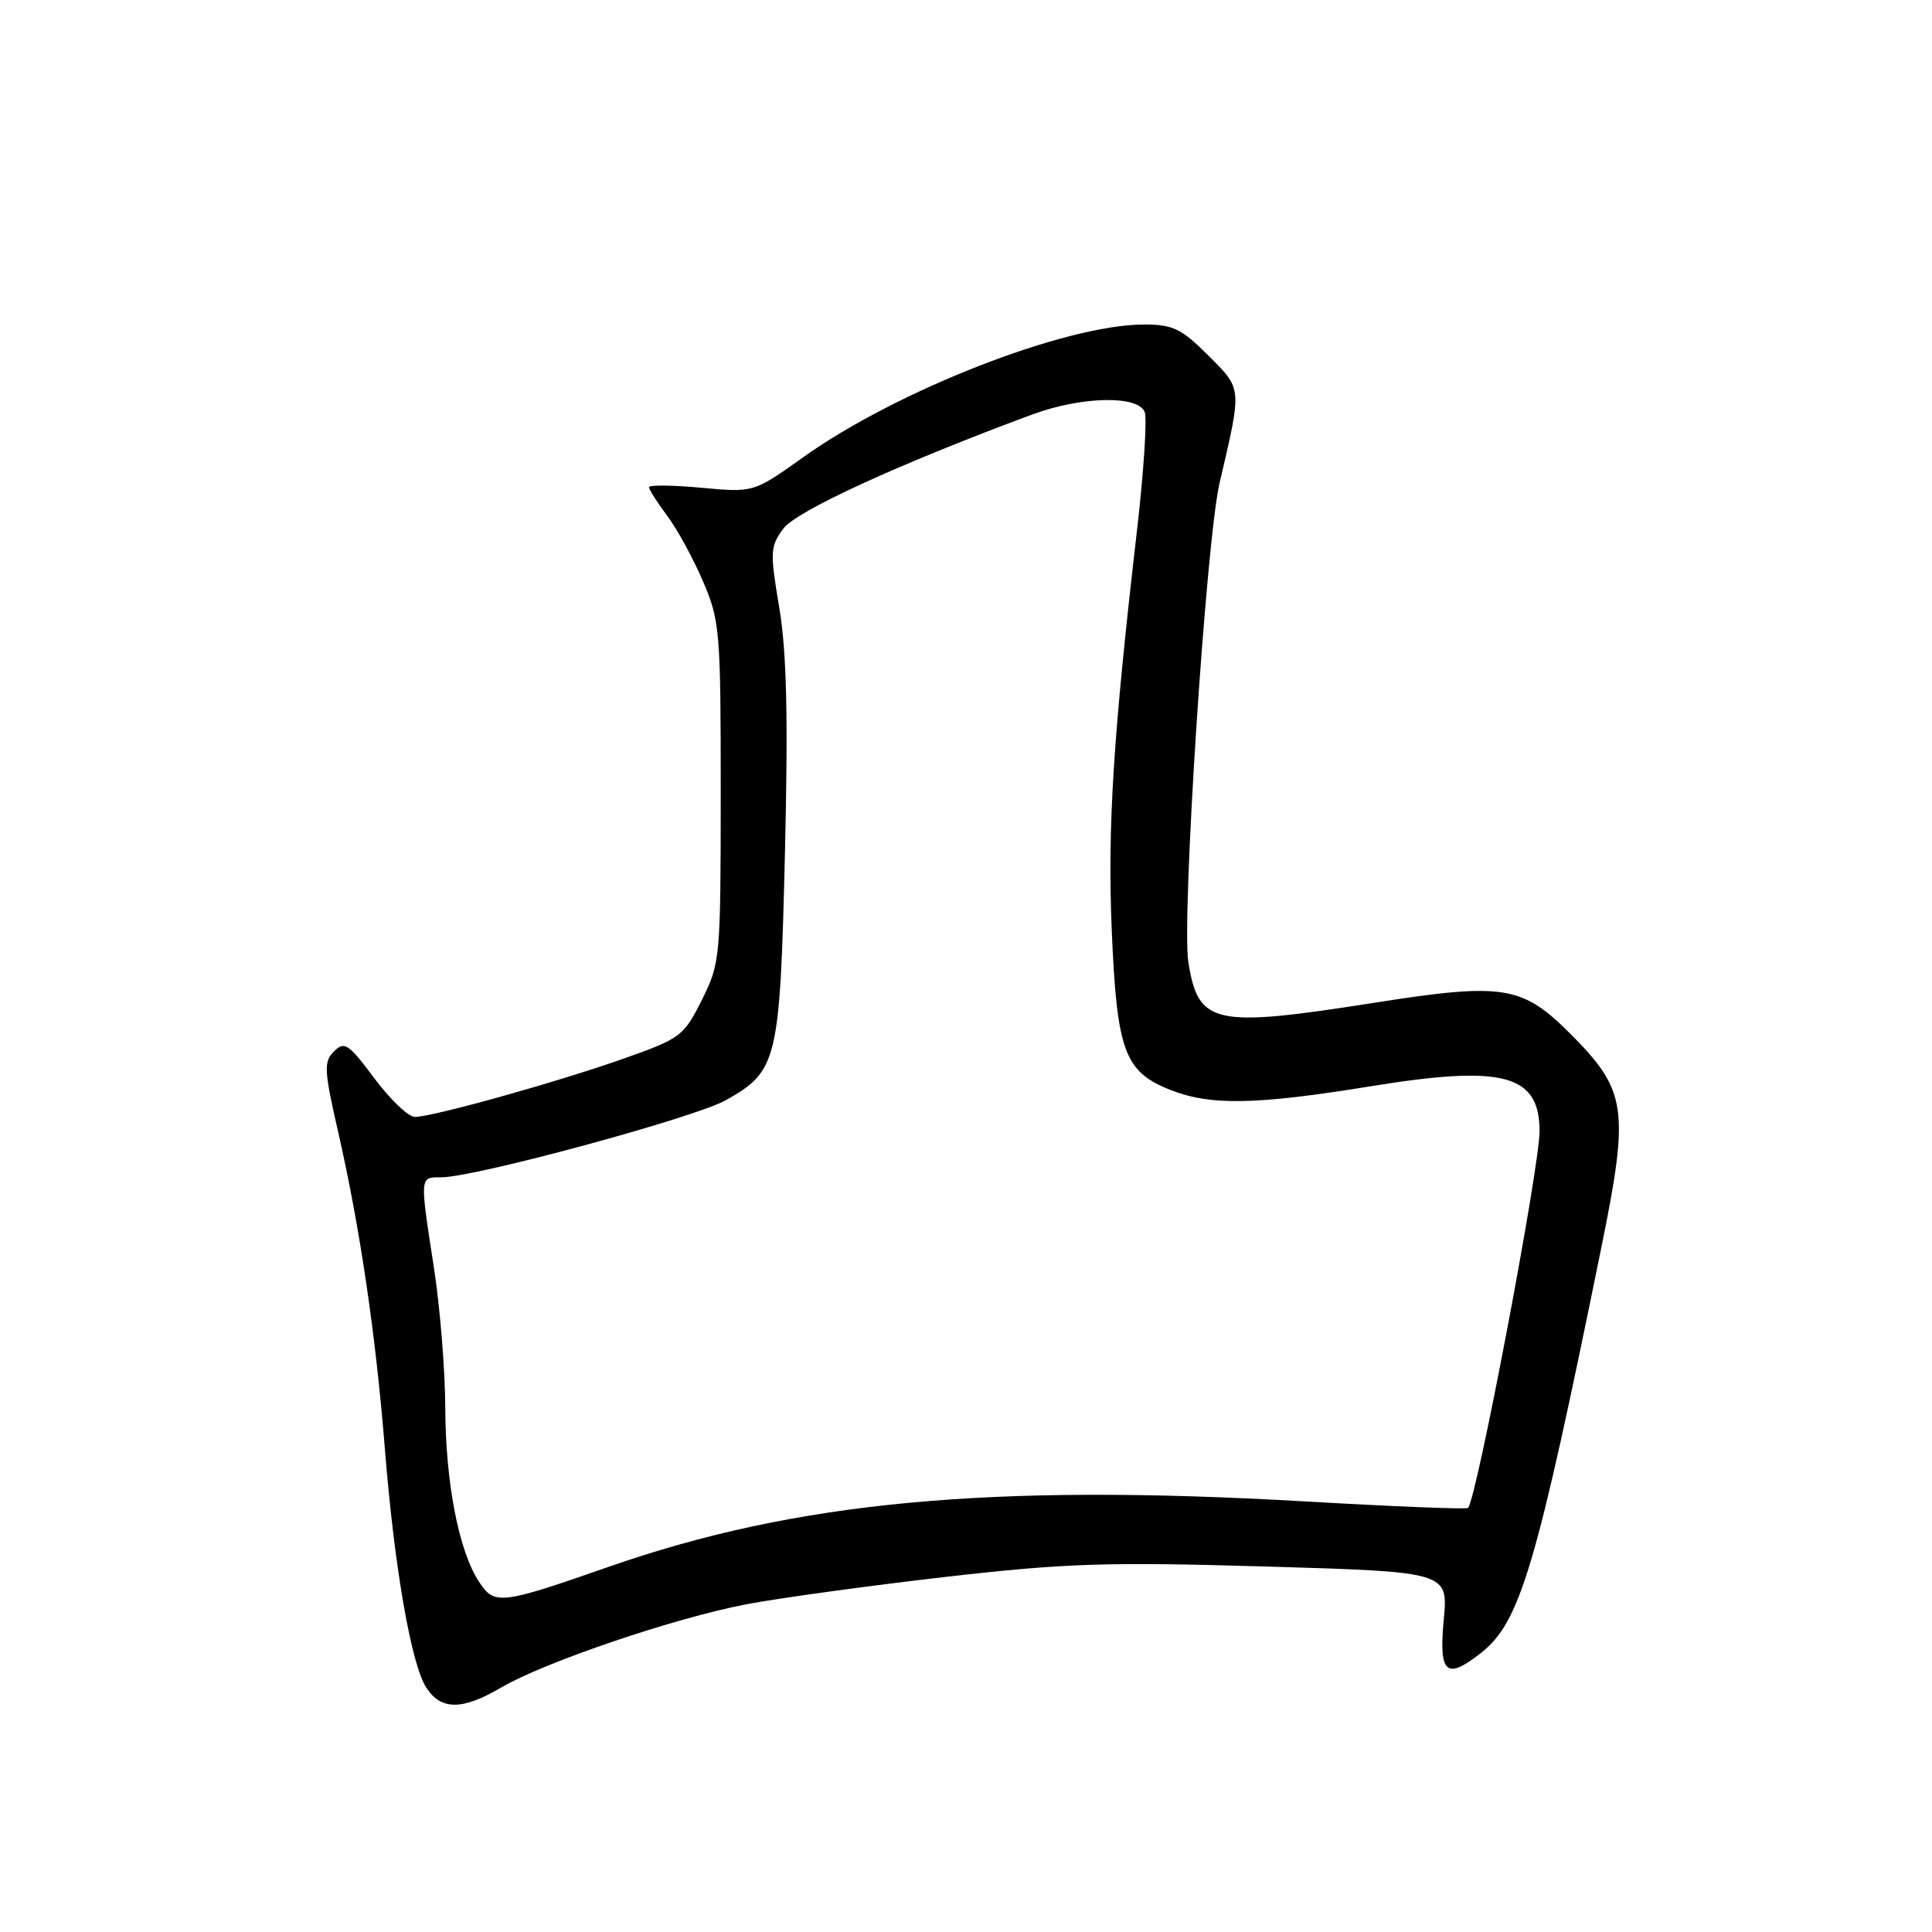 <?xml version="1.0" encoding="UTF-8" standalone="no"?>
<!DOCTYPE svg PUBLIC "-//W3C//DTD SVG 1.1//EN" "http://www.w3.org/Graphics/SVG/1.1/DTD/svg11.dtd" >
<svg xmlns="http://www.w3.org/2000/svg" xmlns:xlink="http://www.w3.org/1999/xlink" version="1.1" viewBox="0 0 256 256">
 <g >
 <path fill="currentColor"
d=" M 66.42 223.60 C 72.17 220.23 89.43 214.38 98.92 212.57 C 103.31 211.74 115.14 210.12 125.20 208.96 C 141.19 207.13 146.56 206.95 167.70 207.57 C 191.90 208.28 191.90 208.28 191.30 214.64 C 190.64 221.78 191.62 222.66 196.24 219.02 C 201.43 214.94 203.55 207.79 212.20 165.23 C 215.93 146.88 215.57 144.48 208.04 136.94 C 201.67 130.58 199.18 130.19 182.12 132.87 C 160.79 136.22 158.78 135.78 157.46 127.47 C 156.55 121.72 159.81 71.67 161.60 64.00 C 164.59 51.20 164.62 51.62 160.10 47.10 C 156.55 43.55 155.42 43.00 151.61 43.00 C 141.21 43.00 118.90 51.69 106.41 60.60 C 99.86 65.27 99.86 65.27 92.93 64.63 C 89.12 64.28 86.00 64.24 86.00 64.56 C 86.00 64.88 87.08 66.57 88.39 68.32 C 89.71 70.07 91.84 73.97 93.14 77.00 C 95.39 82.24 95.50 83.58 95.50 105.00 C 95.49 126.98 95.44 127.61 93.00 132.50 C 90.59 137.31 90.20 137.60 82.50 140.32 C 73.57 143.46 57.33 147.99 54.96 148.00 C 54.12 148.00 51.71 145.70 49.61 142.89 C 46.18 138.29 45.64 137.93 44.26 139.31 C 42.87 140.70 42.93 141.79 44.85 150.18 C 47.71 162.74 49.80 176.94 51.00 192.00 C 52.25 207.67 54.49 220.58 56.50 223.64 C 58.46 226.64 61.26 226.63 66.42 223.60 Z  M 63.45 209.56 C 60.79 205.50 59.03 196.42 59.00 186.50 C 58.98 181.55 58.31 173.22 57.50 168.00 C 55.61 155.72 55.59 156.00 58.47 156.00 C 62.90 156.00 92.06 148.10 96.18 145.78 C 103.04 141.93 103.35 140.60 104.01 113.00 C 104.44 94.87 104.24 86.43 103.26 80.54 C 102.01 73.12 102.05 72.41 103.80 70.04 C 105.53 67.70 119.24 61.42 136.73 54.94 C 143.27 52.51 150.81 52.34 151.68 54.60 C 152.01 55.48 151.55 62.57 150.65 70.35 C 147.51 97.43 146.74 109.58 147.31 123.19 C 147.98 139.21 148.98 141.98 154.98 144.38 C 160.35 146.53 166.35 146.42 181.73 143.92 C 199.21 141.08 204.00 142.37 204.00 149.90 C 203.99 154.77 195.66 198.68 194.52 199.81 C 194.33 200.01 184.57 199.62 172.83 198.94 C 131.15 196.55 105.46 198.96 80.72 207.59 C 66.24 212.64 65.52 212.73 63.45 209.56 Z "/>
</g>
</svg>